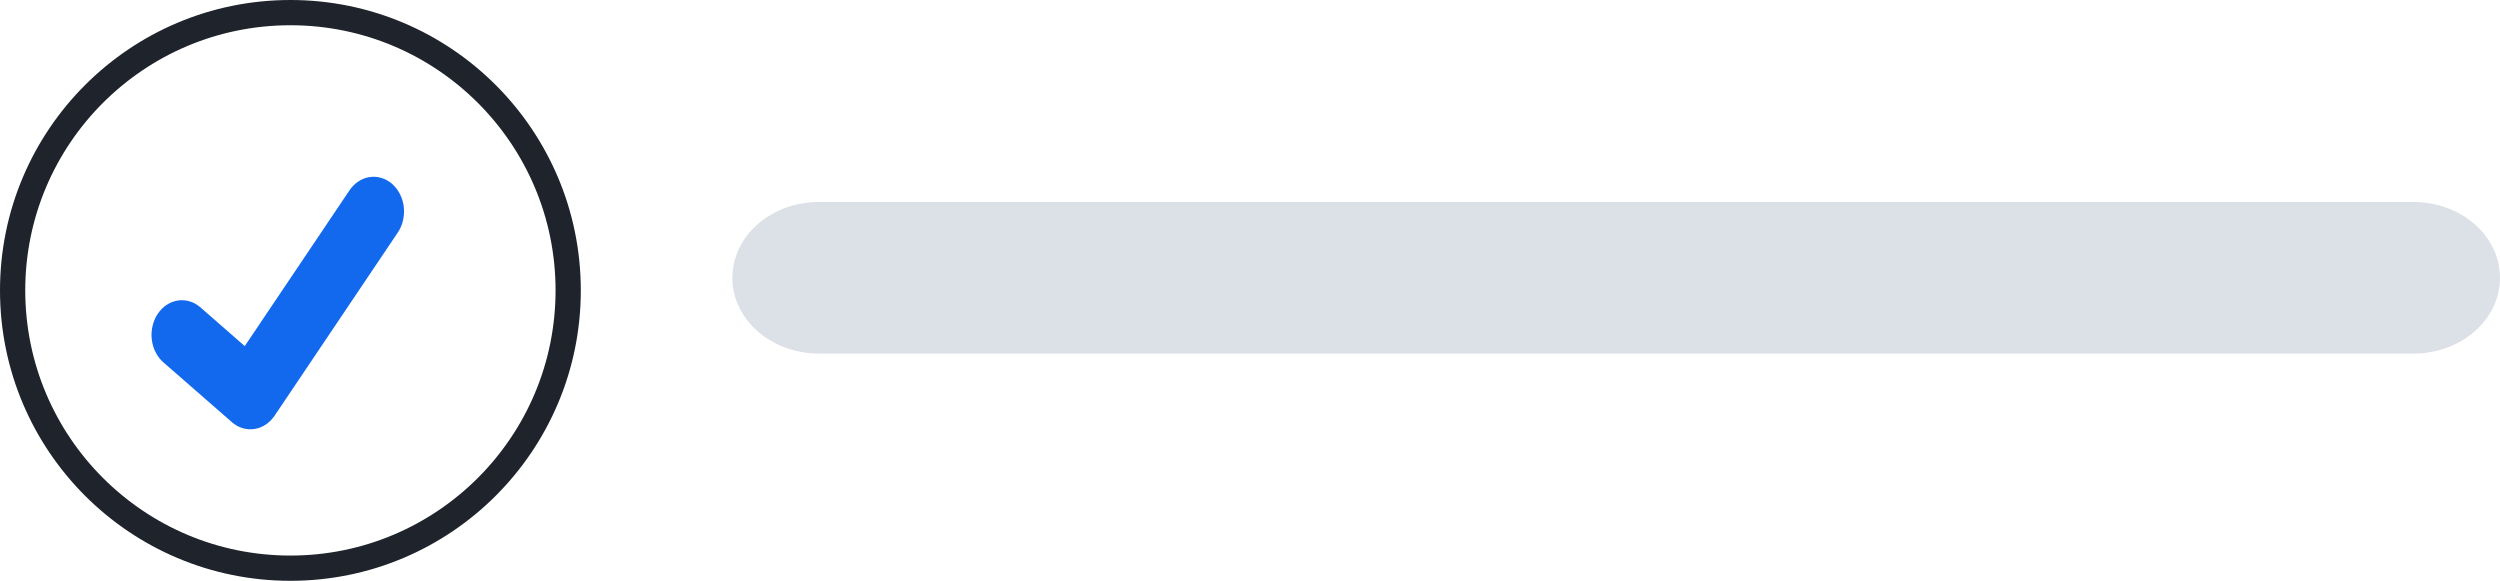 <svg width="99" height="23" viewBox="0 0 99 23" fill="none" xmlns="http://www.w3.org/2000/svg">
<path d="M95.582 8H32.418C31.535 8 30.687 8.301 30.051 8.838C29.415 9.375 29.04 10.108 29.006 10.882C29.001 10.921 28.999 10.961 29 11C29.002 11.795 29.362 12.558 30.003 13.12C30.643 13.682 31.512 13.999 32.418 14H95.582C96.489 14 97.358 13.684 97.999 13.121C98.64 12.559 99 11.796 99 11C99 10.204 98.64 9.441 97.999 8.879C97.358 8.316 96.489 8 95.582 8Z" fill="#DCE0E7"/>
<path d="M9.914 17C9.655 17 9.402 16.905 9.195 16.727L9.182 16.716L6.472 14.351C6.346 14.241 6.241 14.104 6.162 13.948C6.083 13.792 6.031 13.62 6.01 13.441C5.99 13.262 6 13.081 6.041 12.906C6.082 12.732 6.152 12.569 6.248 12.426C6.344 12.283 6.464 12.163 6.601 12.072C6.738 11.982 6.889 11.924 7.046 11.9C7.203 11.876 7.362 11.888 7.515 11.935C7.668 11.981 7.811 12.062 7.936 12.171L9.692 13.706L13.84 7.537C13.937 7.394 14.056 7.274 14.193 7.184C14.33 7.094 14.482 7.035 14.638 7.012C14.795 6.988 14.954 7 15.107 7.047C15.26 7.093 15.403 7.174 15.528 7.283L15.503 7.323L15.529 7.284C15.782 7.506 15.948 7.833 15.99 8.194C16.031 8.555 15.946 8.92 15.752 9.209L10.872 16.464C10.76 16.631 10.614 16.767 10.448 16.86C10.282 16.953 10.1 17.001 9.914 17Z" fill="#1269ED"/>
<path d="M22.5 11.5C22.5 17.575 17.575 22.5 11.5 22.5C5.425 22.5 0.5 17.575 0.5 11.5C0.5 5.425 5.425 0.5 11.5 0.5C17.575 0.5 22.5 5.425 22.5 11.5Z" stroke="#1E232C"/>
</svg>
